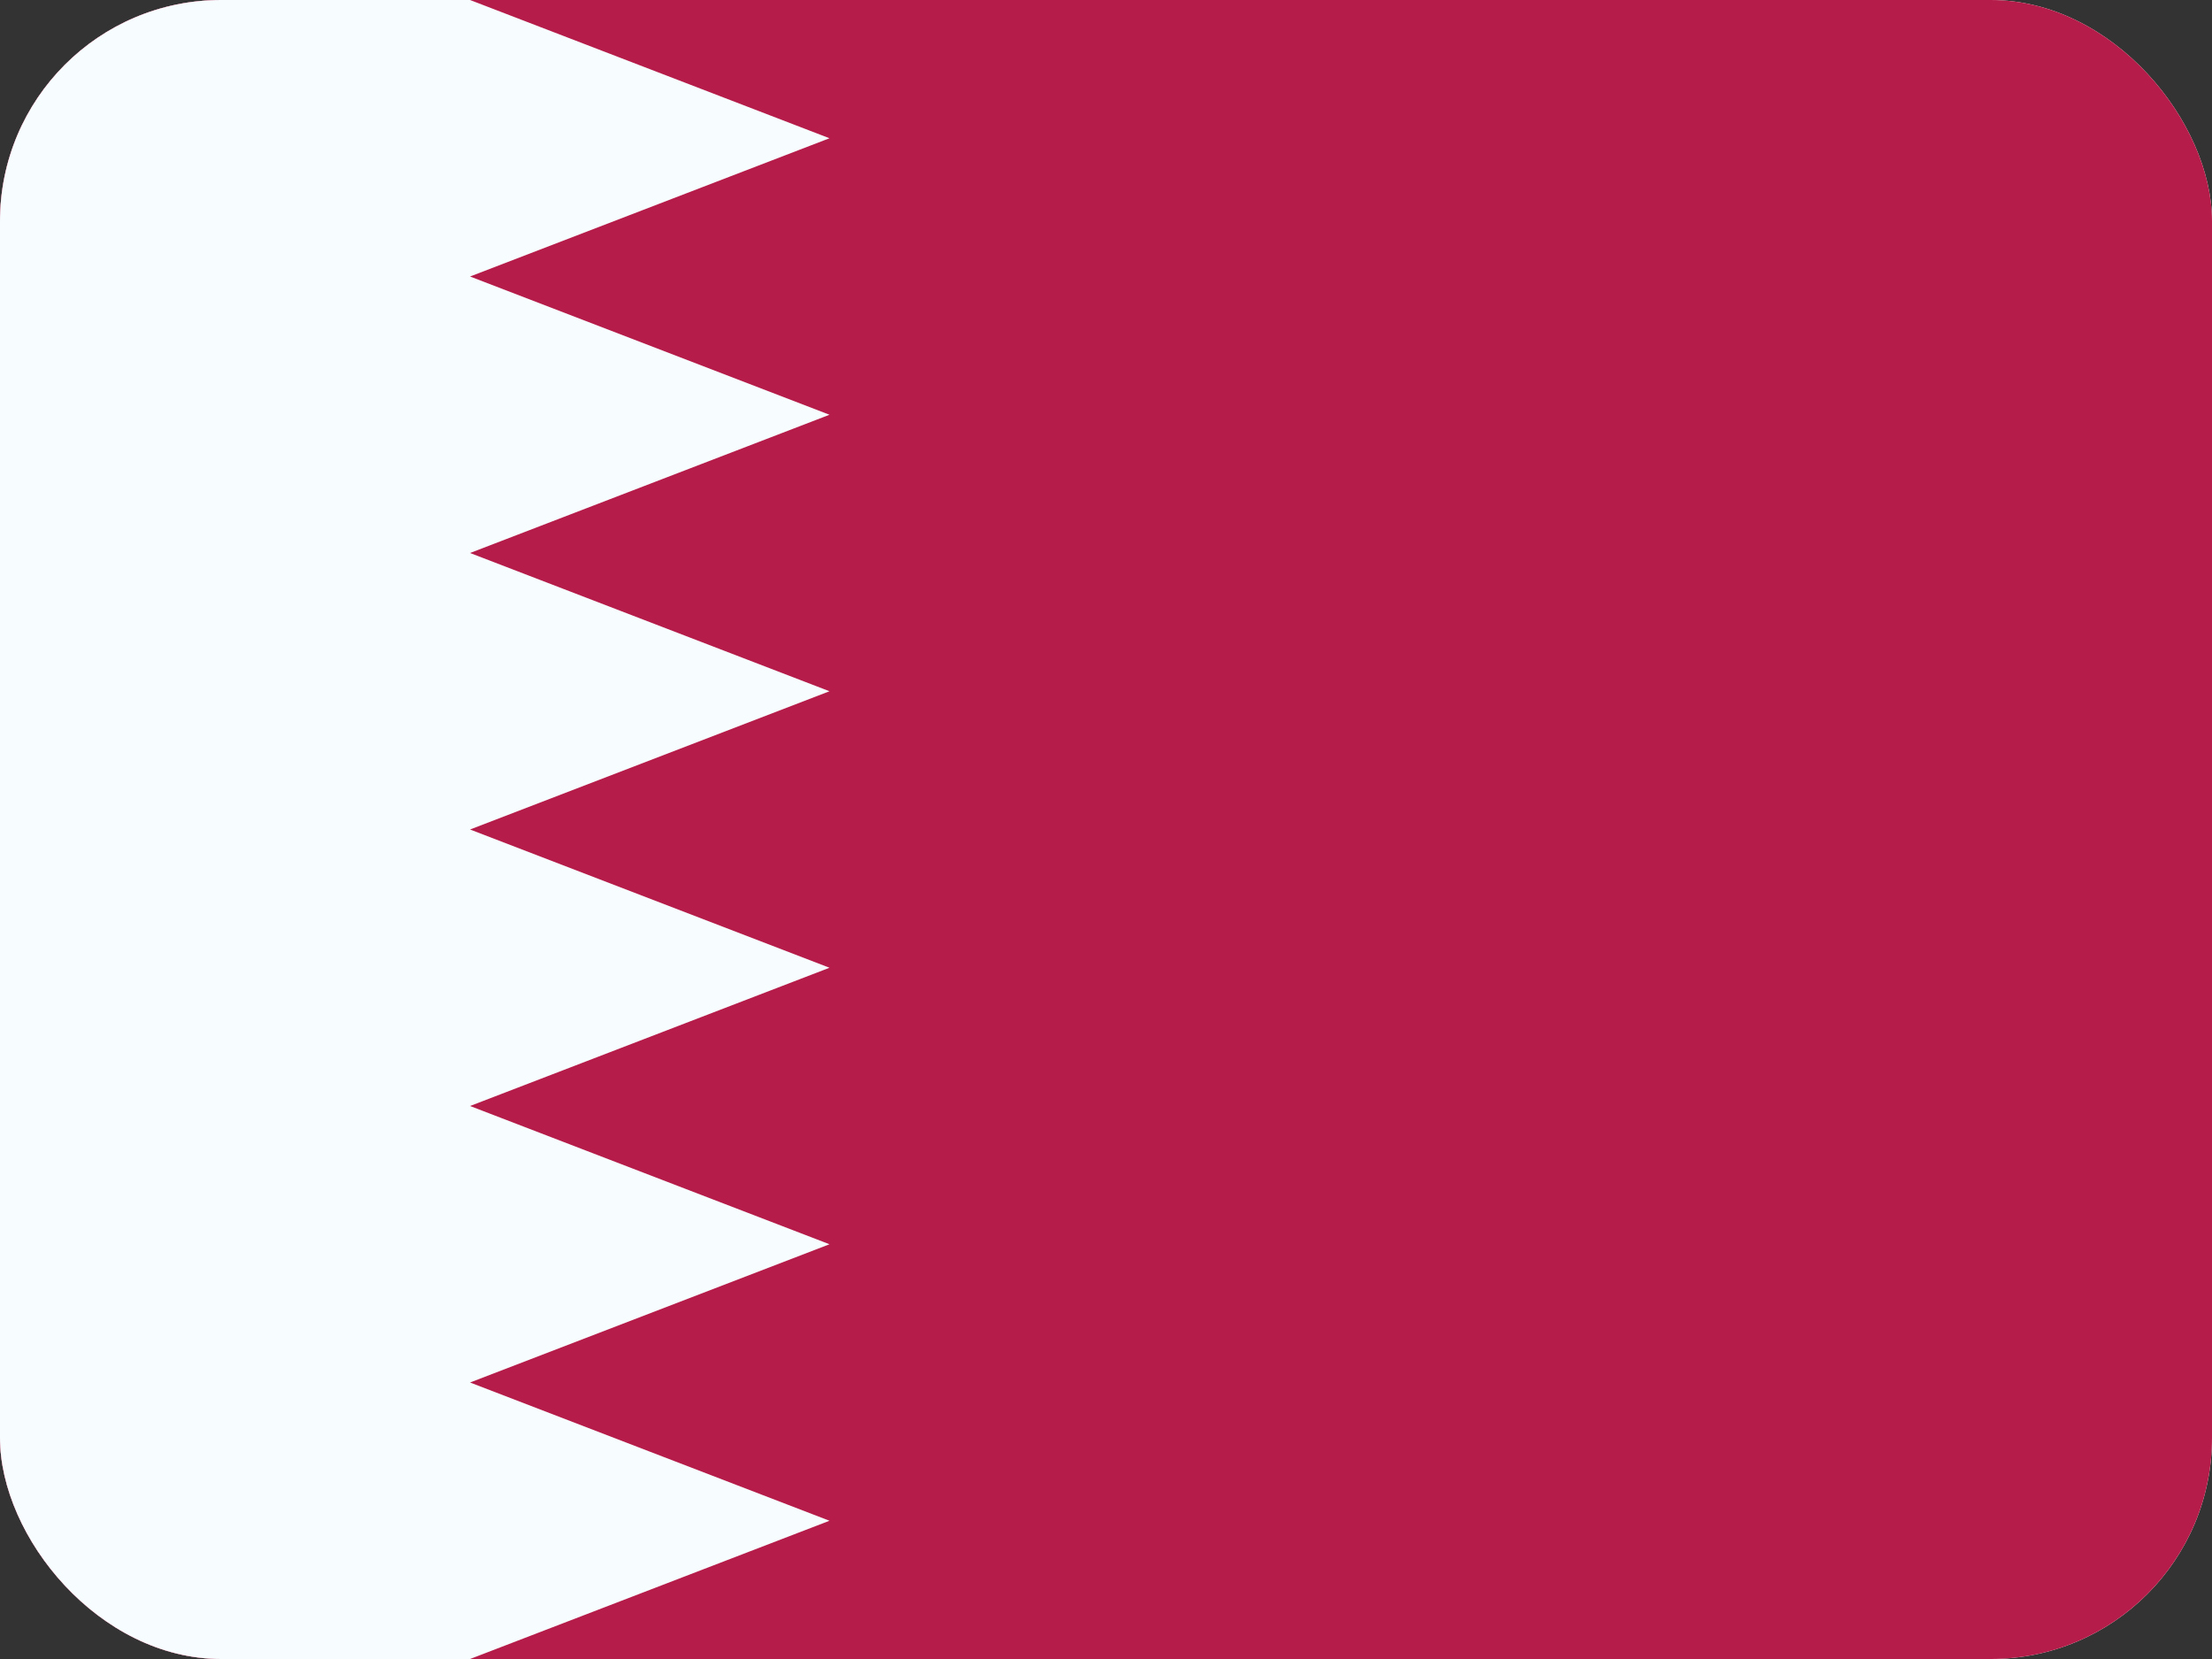 <svg width="20" height="15" viewBox="0 0 20 15" fill="none" xmlns="http://www.w3.org/2000/svg">
<rect x="0" y="0" width="20" height="15" fill="#333333" stroke="none"/>
<g clip-path="url(#clip0_3123_999)">
<rect width="20" height="15" rx="2" fill="white"/>
<rect width="20" height="15" fill="#B61C49"/>
<path fill-rule="evenodd" clip-rule="evenodd" d="M0 0H4.25L7.5 1.25L4.25 2.5L7.5 3.75L4.25 5L7.5 6.25L4.25 7.5L7.5 8.75L4.25 10L7.5 11.25L4.25 12.5L7.5 13.75L4.25 15H0V0Z" fill="#F7FCFF"/>
</g>
<defs>
<clipPath id="clip0_3123_999">
<rect width="20" height="15" rx="2" fill="white"/>
</clipPath>
</defs>
</svg>
